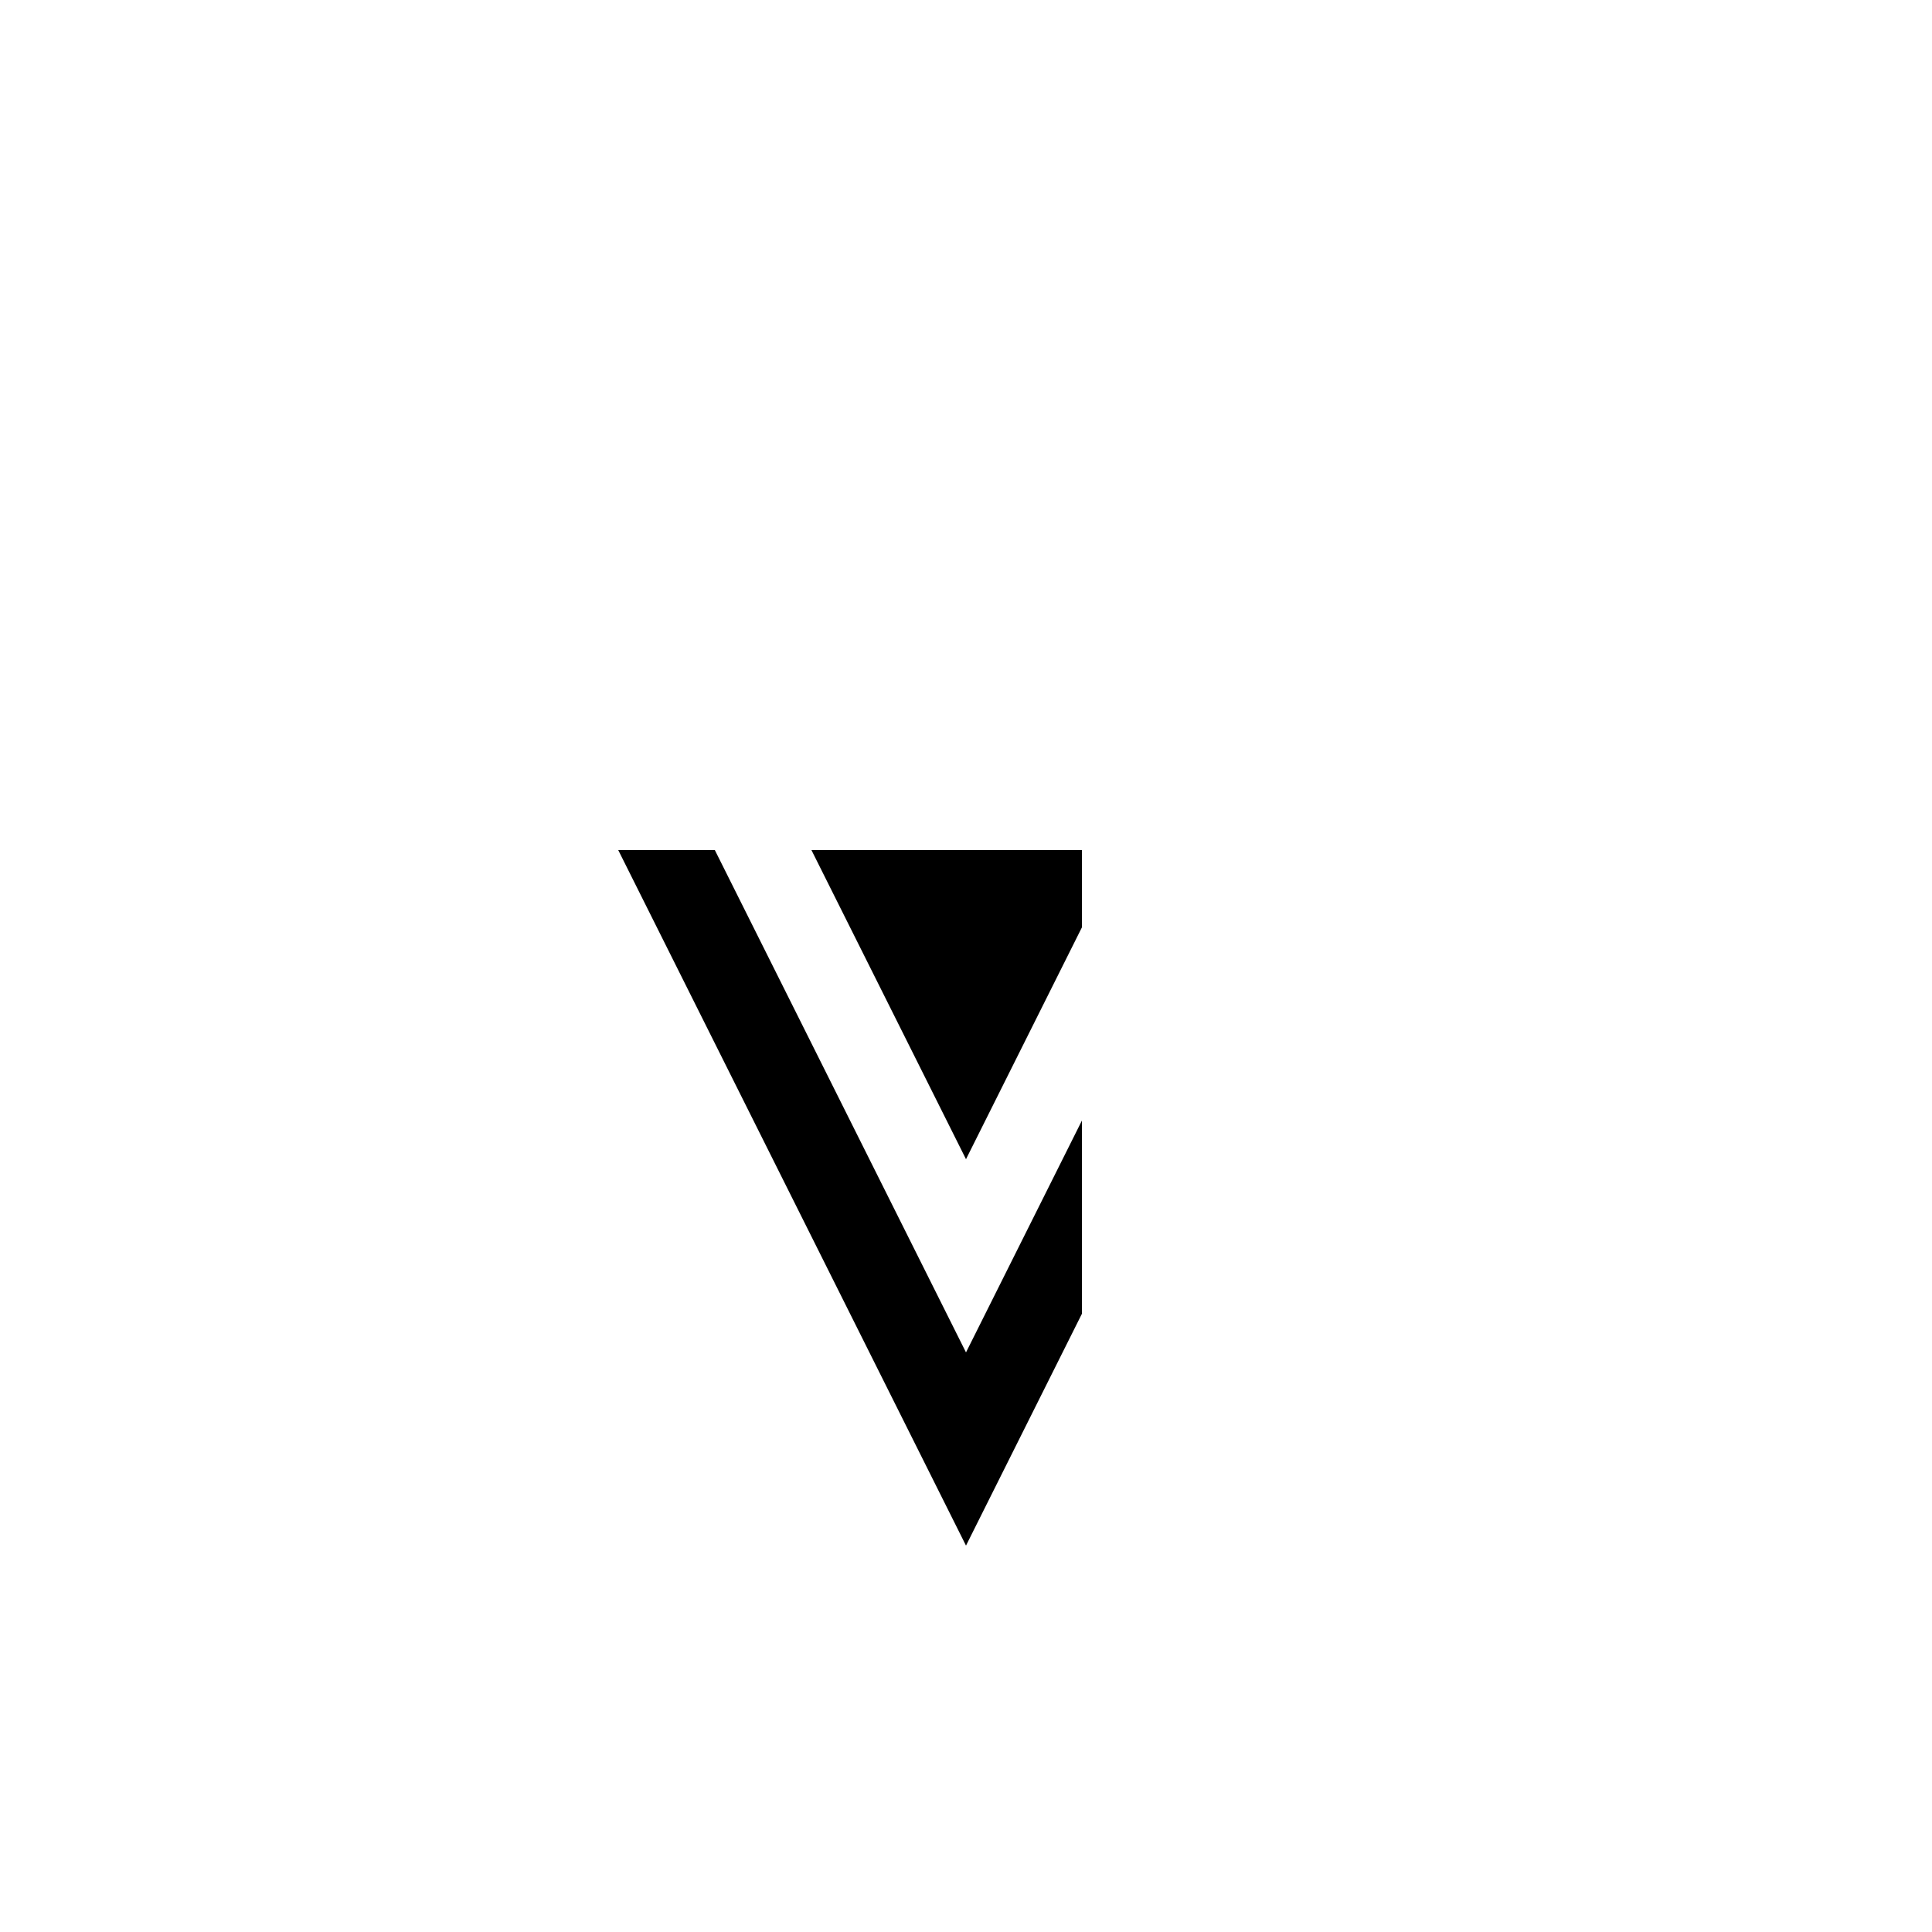 <svg xmlns="http://www.w3.org/2000/svg" viewBox="-100 -100 500 500"><path style="fill:#000000" d="M 60 120 L 85 120 L 150 250 L 180 190 L 180 240 L 150 300 L 60 120 M 110 120 L 180 120 L 180 140 L 150 200 L 110 120"/></svg>

